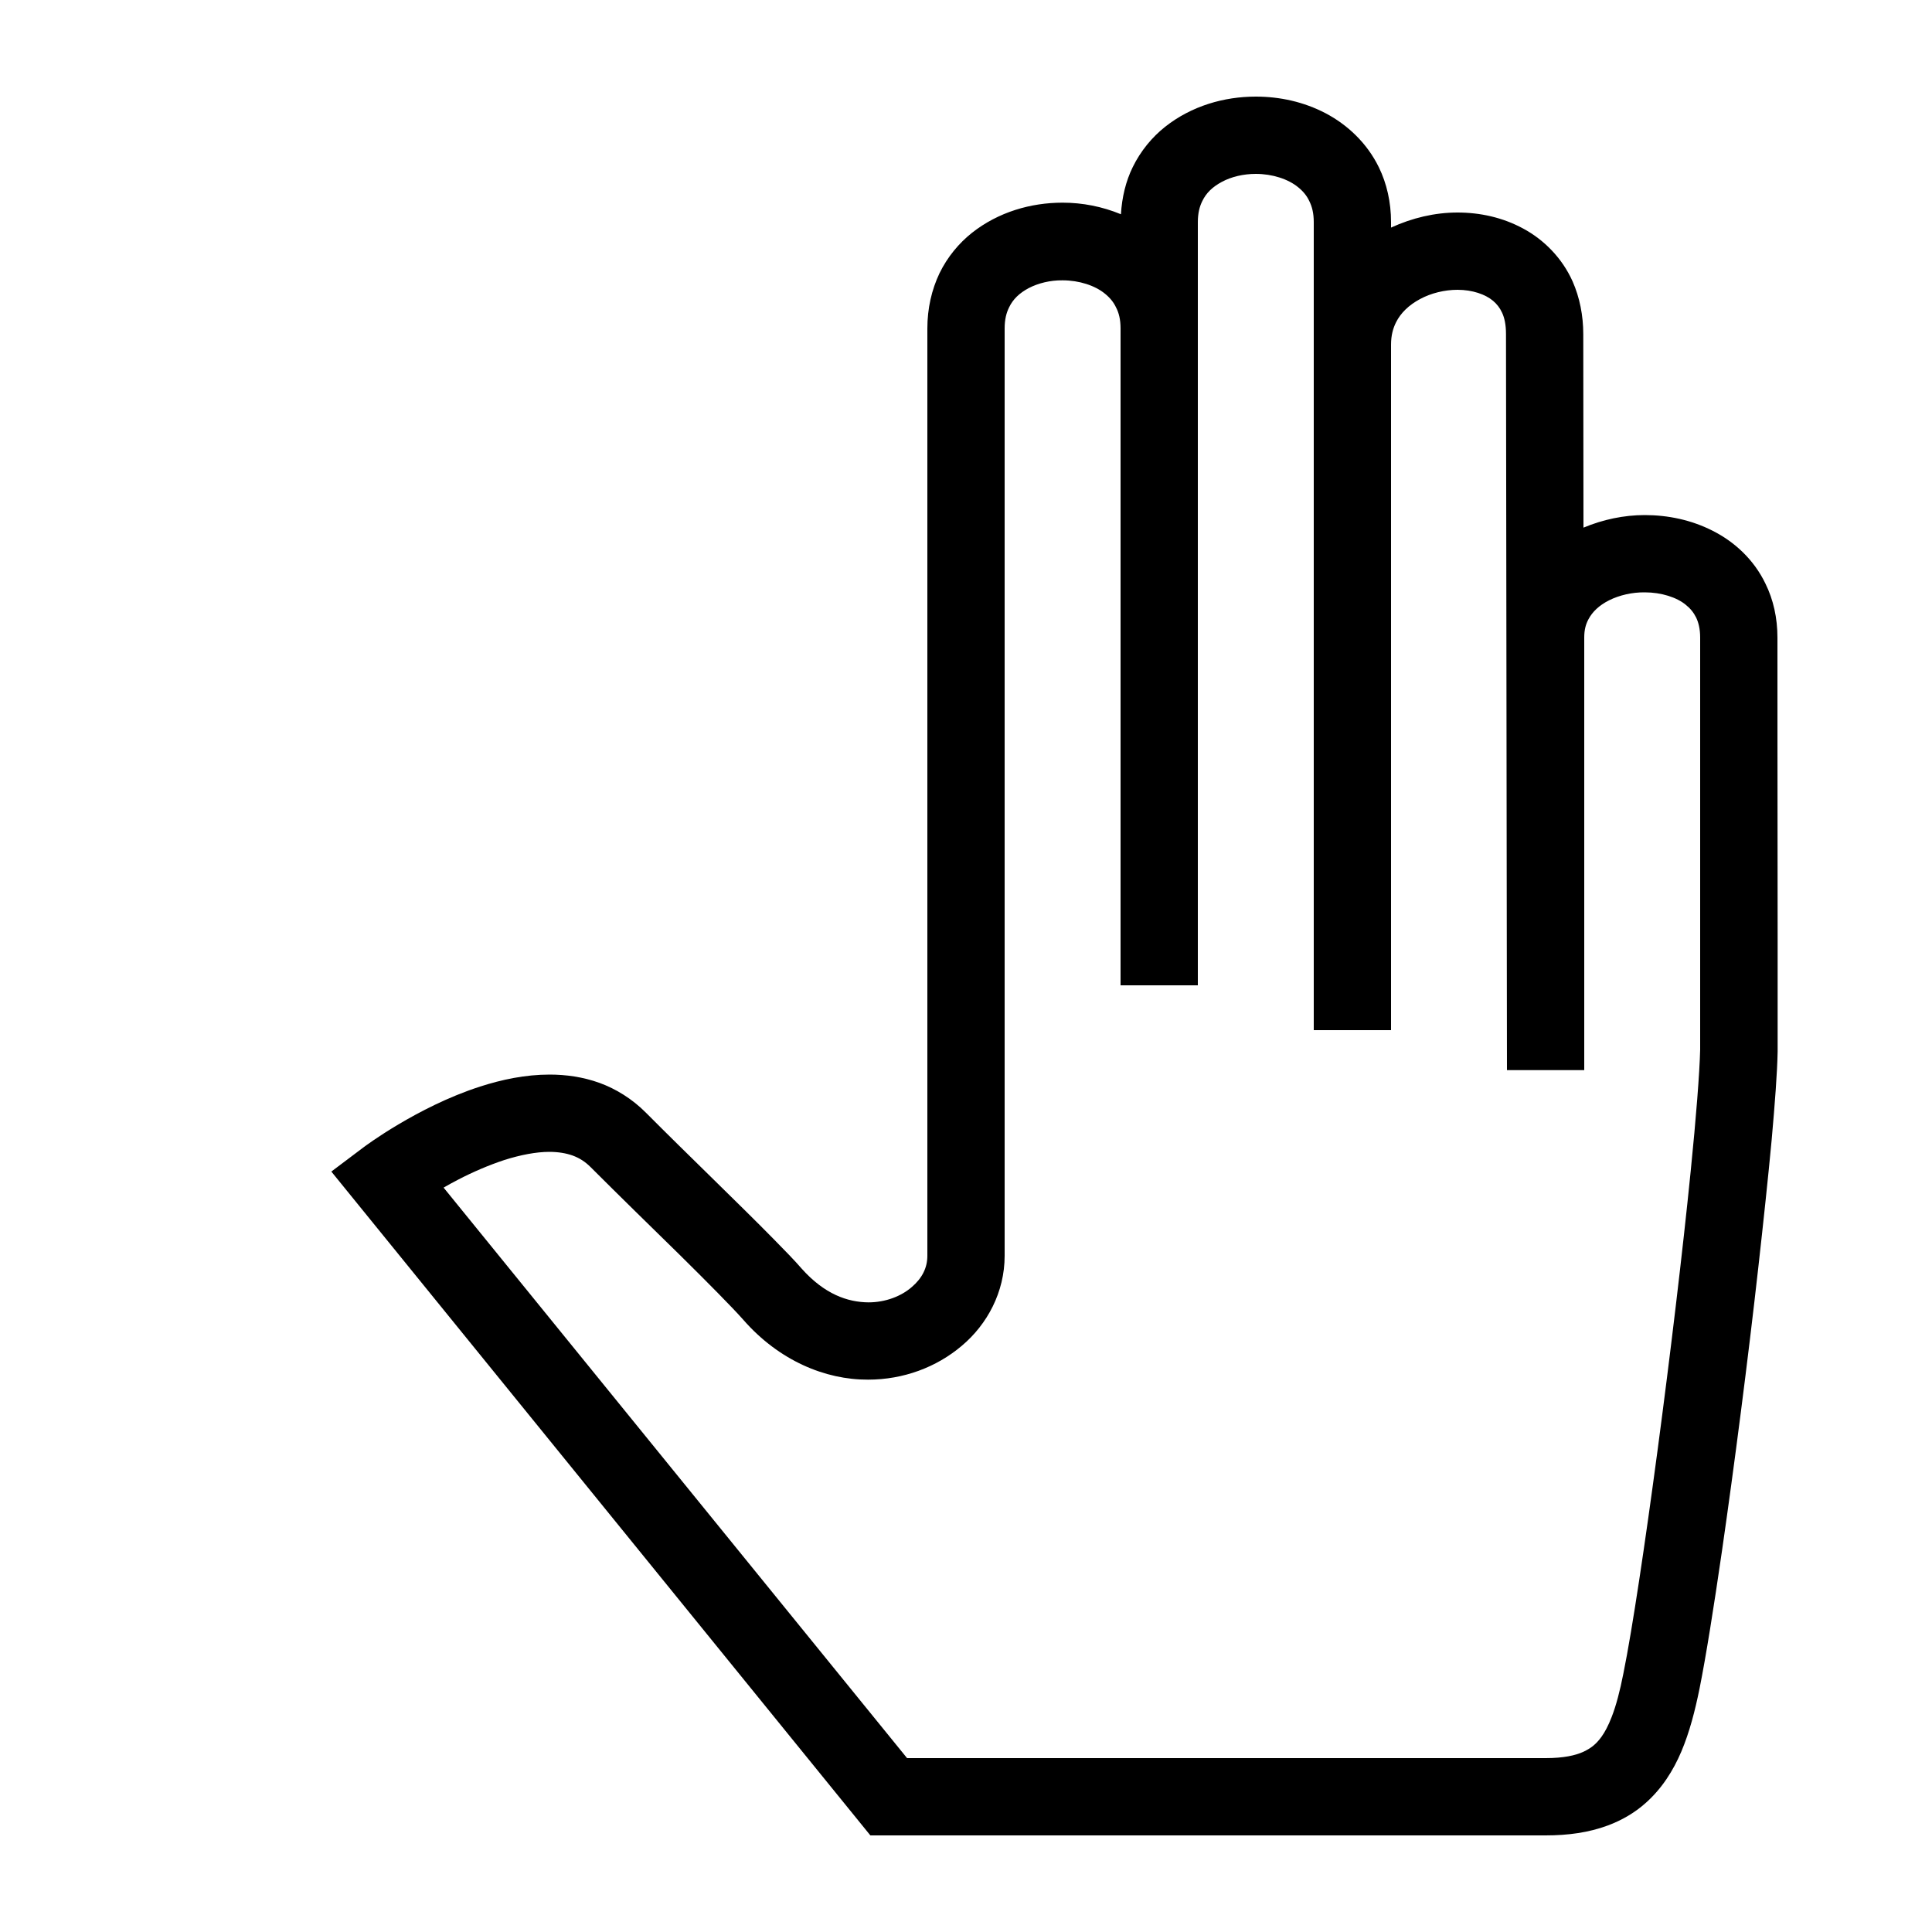 <?xml version="1.0" encoding="utf-8"?>
<!-- Generator: Adobe Illustrator 16.0.0, SVG Export Plug-In . SVG Version: 6.00 Build 0)  -->
<!DOCTYPE svg PUBLIC "-//W3C//DTD SVG 1.1 Tiny//EN" "http://www.w3.org/Graphics/SVG/1.1/DTD/svg11-tiny.dtd">
<svg version="1.1" baseProfile="tiny" id="Capa_1" xmlns="http://www.w3.org/2000/svg" xmlns:xlink="http://www.w3.org/1999/xlink"
	 x="0px" y="0px" width="100px" height="100px" viewBox="0 0 100 100" xml:space="preserve">
<g>
	<polygon points="38.55,68.38 38.5,68.32 38.5,68.32 	"/>
	<path d="M92,33L92,33c0-1.01-0.21-1.96-0.62-2.79c-0.6-1.25-1.61-2.17-2.72-2.73c-1.11-0.57-2.33-0.82-3.53-0.82
		c-1.08,0-2.16,0.23-3.17,0.65l-0.01-9.97v-0.04c0-0.98-0.19-1.91-0.55-2.73c-0.55-1.23-1.5-2.17-2.56-2.74
		C77.77,11.25,76.6,11,75.44,11c-1.18,0-2.35,0.28-3.44,0.78c0-0.1,0-0.21,0-0.28c0-1.03-0.22-2-0.63-2.84
		c-0.62-1.27-1.64-2.21-2.76-2.8C67.48,5.27,66.24,5,65,5c-1.64,0-3.32,0.48-4.69,1.56c-0.68,0.54-1.27,1.25-1.68,2.09
		c-0.36,0.73-0.56,1.57-0.61,2.44c-0.97-0.4-1.99-0.6-3.02-0.6c-1.64,0-3.32,0.48-4.69,1.56c-0.68,0.54-1.27,1.25-1.68,2.09
		C48.22,15,48,15.97,48,17c0,4,0,44,0,48c0,0.61-0.26,1.15-0.81,1.62c-0.54,0.47-1.35,0.79-2.24,0.79
		c-1.08-0.01-2.27-0.42-3.45-1.74l0,0c-0.38-0.44-0.89-0.96-1.48-1.56c-1.78-1.81-4.41-4.33-6.6-6.53h0
		c-0.71-0.71-1.54-1.22-2.39-1.53c-0.86-0.31-1.74-0.43-2.58-0.43c-1.27,0-2.48,0.26-3.6,0.62c-1.67,0.54-3.15,1.32-4.23,1.96
		c-1.08,0.64-1.77,1.16-1.81,1.19l-1.66,1.25L45.05,95H46c0,0,1.88,0,4.75,0C59.38,95,77,95,80,95c1.17,0,2.24-0.15,3.21-0.51
		c0.73-0.27,1.4-0.66,1.96-1.16c0.85-0.75,1.44-1.69,1.86-2.68c0.42-1,0.7-2.08,0.94-3.26v0c0.33-1.65,0.73-4.16,1.16-7.12
		c0.64-4.43,1.34-9.85,1.88-14.67c0.27-2.41,0.51-4.67,0.69-6.59c0.17-1.92,0.29-3.49,0.31-4.58l0,0c0-0.06,0-0.1,0-0.2
		c0-0.63,0-2.83,0-5.61C92,42.28,92,33,92,33z M88,52.62c0,0.51,0,0.93,0,1.23c0,0.15,0,0.27,0,0.35v0.1l0,0.03v0l0,0
		c-0.03,1.21-0.21,3.51-0.49,6.29c-0.42,4.19-1.06,9.53-1.71,14.41c-0.65,4.87-1.31,9.3-1.77,11.57v0
		c-0.18,0.92-0.38,1.68-0.61,2.27c-0.17,0.44-0.35,0.78-0.53,1.03c-0.28,0.38-0.53,0.58-0.93,0.77C81.55,90.86,80.93,91,80,91
		c-3.58,0-27.94,0-33.05,0L22.96,61.47c0.24-0.14,0.5-0.28,0.77-0.42c0.73-0.38,1.56-0.74,2.38-1.01c0.82-0.26,1.64-0.42,2.32-0.42
		c0.47,0,0.87,0.07,1.21,0.19c0.35,0.13,0.64,0.31,0.93,0.6h0c1.49,1.49,3.15,3.11,4.61,4.54c0.73,0.72,1.4,1.39,1.97,1.97
		c0.57,0.58,1.04,1.07,1.33,1.4l0,0c1.84,2.1,4.23,3.1,6.45,3.09c1.83,0,3.54-0.64,4.85-1.75C51.1,68.55,52,66.88,52,65
		c0-4,0-44,0-48c0-0.47,0.09-0.81,0.23-1.09c0.2-0.42,0.53-0.74,1.02-1c0.48-0.25,1.11-0.41,1.75-0.4c0.86,0,1.68,0.27,2.19,0.69
		c0.26,0.21,0.45,0.44,0.58,0.72C57.91,16.19,58,16.53,58,17c0,10.59,0,32.17,0,34h4c0,0,0-30,0-34c0-2.76,0-4.78,0-5.5
		c0-0.47,0.09-0.81,0.23-1.09c0.2-0.42,0.53-0.74,1.02-1C63.73,9.15,64.36,9,65,9c0.86,0,1.68,0.27,2.19,0.69
		c0.26,0.21,0.45,0.44,0.58,0.72C67.91,10.69,68,11.03,68,11.5c0,0.84,0,3.18,0,6.34c0,4,0,35.48,0,35.48h4c0,0,0-23.59,0-35.48
		c0-0.48,0.1-0.84,0.26-1.16c0.24-0.48,0.66-0.89,1.24-1.2c0.57-0.31,1.28-0.48,1.94-0.48c0.78,0,1.45,0.24,1.84,0.57
		c0.2,0.17,0.35,0.36,0.47,0.62c0.12,0.26,0.2,0.61,0.2,1.1v0.03v0.01L78,55.39l4,0V33c0-0.41,0.08-0.69,0.22-0.95
		c0.2-0.38,0.55-0.72,1.07-0.98c0.52-0.26,1.19-0.42,1.85-0.41c0.85,0,1.65,0.26,2.11,0.64c0.24,0.19,0.41,0.4,0.54,0.66
		C87.91,32.21,88,32.54,88,33v0c0,0.01,0,2.32,0,5.43c0,3.11,0,7.02,0,10.18C88,50.2,88,51.6,88,52.62z"/>
</g>
</svg>
